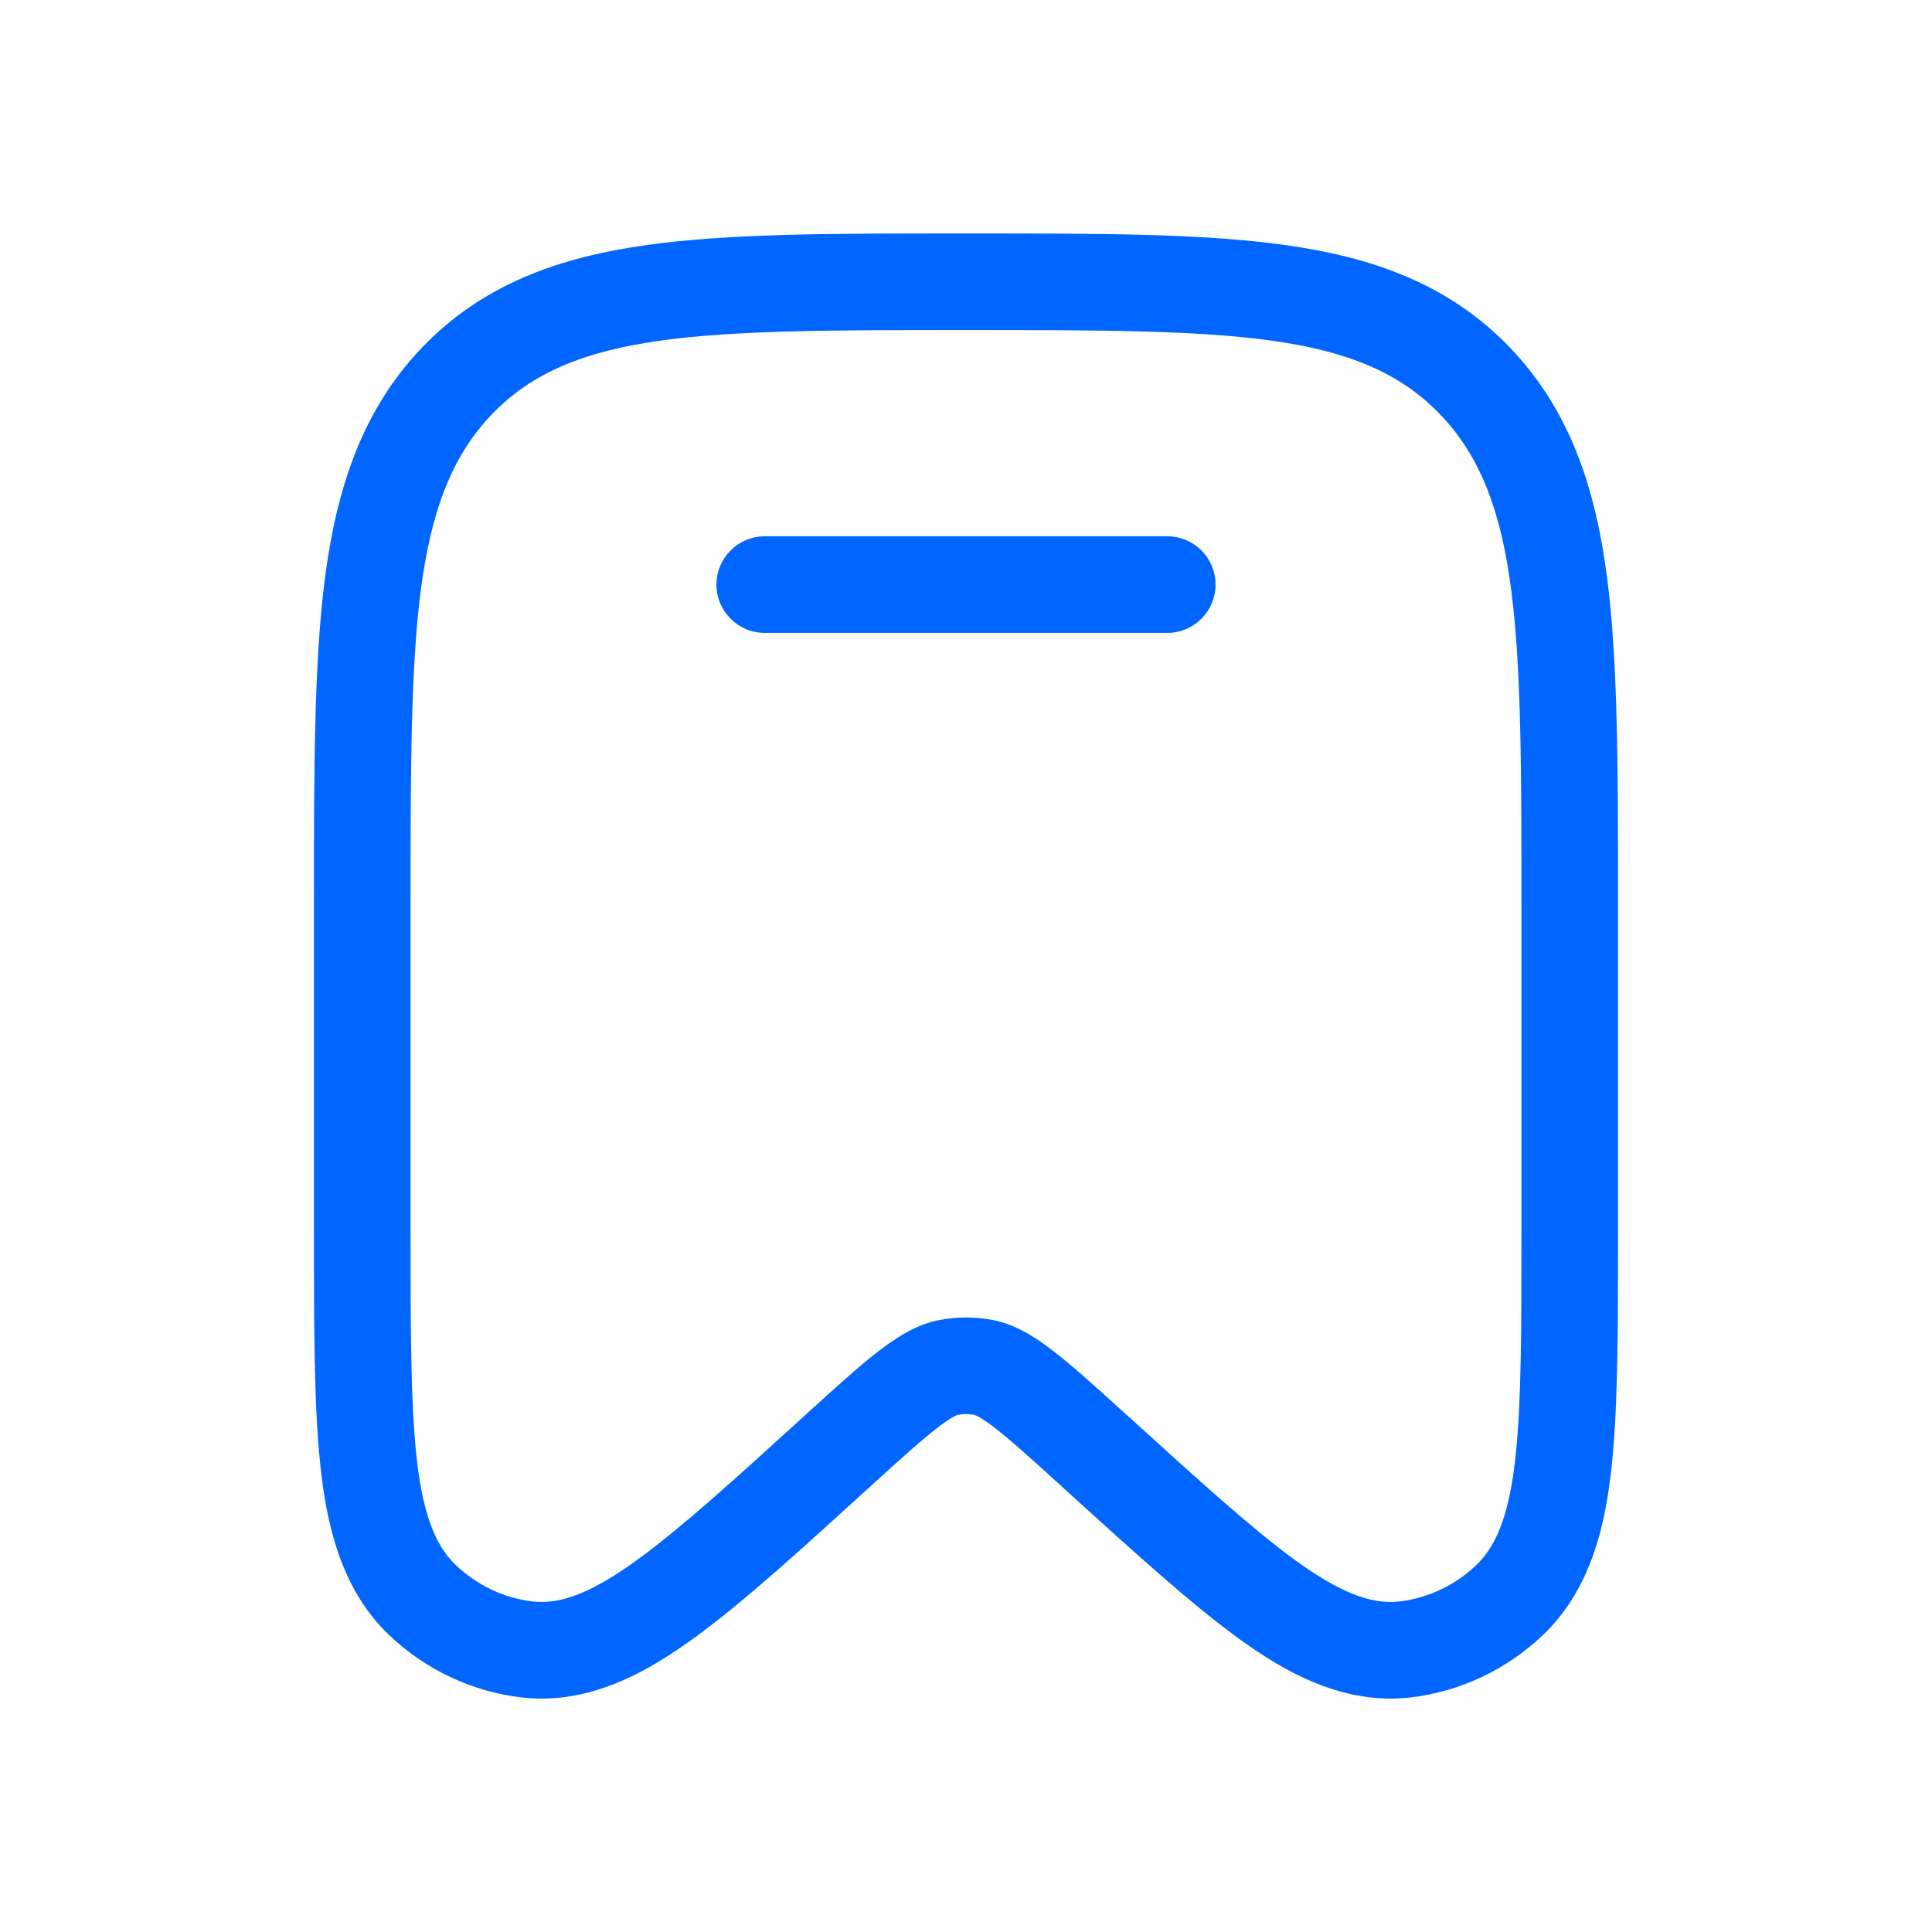 <svg width="24" height="24" viewBox="0 0 24 24" fill="none" xmlns="http://www.w3.org/2000/svg">
<path fill-rule="evenodd" clip-rule="evenodd" d="M11.912 2.9H12.087C13.645 2.9 14.935 2.9 15.959 3.043C17.038 3.193 17.991 3.522 18.752 4.313C19.51 5.1 19.822 6.079 19.965 7.184C20.1 8.242 20.1 9.578 20.1 11.202V15.306C20.1 16.469 20.1 17.439 20.024 18.18C19.95 18.906 19.778 19.731 19.165 20.313C18.713 20.742 18.139 21.013 17.526 21.086C16.678 21.185 15.948 20.763 15.372 20.343C14.784 19.914 14.084 19.278 13.247 18.518L13.214 18.487L13.183 18.459C12.774 18.088 12.526 17.864 12.327 17.714C12.237 17.646 12.179 17.611 12.143 17.593C12.119 17.581 12.107 17.577 12.102 17.576C12.035 17.563 11.966 17.563 11.899 17.576C11.894 17.577 11.881 17.581 11.857 17.593C11.822 17.611 11.764 17.646 11.673 17.715L11.672 17.716C11.473 17.865 11.229 18.086 10.818 18.459L10.814 18.464L10.787 18.487C9.936 19.263 9.225 19.91 8.628 20.344C8.051 20.763 7.324 21.185 6.476 21.086C5.862 21.013 5.287 20.742 4.836 20.313C4.223 19.731 4.052 18.904 3.977 18.181C3.9 17.439 3.9 16.469 3.9 15.306V11.202C3.9 9.576 3.9 8.242 4.036 7.185L4.036 7.183C4.181 6.08 4.491 5.1 5.246 4.314C6.007 3.522 6.962 3.193 8.04 3.043C9.063 2.9 10.353 2.9 11.912 2.9ZM8.206 4.231C9.137 4.102 10.344 4.1 11.955 4.1H12.044C13.655 4.1 14.862 4.102 15.793 4.231M15.793 4.231C16.732 4.362 17.385 4.623 17.887 5.145C18.393 5.669 18.648 6.357 18.774 7.338C18.899 8.31 18.9 9.57 18.9 11.242V15.272C18.9 16.477 18.9 17.384 18.83 18.057C18.762 18.736 18.618 19.177 18.338 19.443C18.073 19.695 17.738 19.852 17.385 19.894C17.02 19.937 16.617 19.765 16.079 19.374C15.547 18.985 14.892 18.39 14.019 17.597L13.988 17.57C13.596 17.213 13.302 16.947 13.05 16.757C12.796 16.564 12.58 16.45 12.35 16.401L12.342 16.4C12.117 16.355 11.884 16.355 11.658 16.4L11.651 16.401C11.421 16.45 11.206 16.564 10.951 16.756C10.703 16.942 10.418 17.202 10.043 17.542L10.013 17.57L9.987 17.593L9.982 17.598C9.109 18.393 8.453 18.987 7.922 19.373C7.382 19.765 6.981 19.937 6.616 19.894C6.262 19.852 5.928 19.695 5.663 19.443C5.383 19.178 5.241 18.739 5.17 18.057C5.101 17.384 5.1 16.477 5.1 15.272V11.242C5.1 9.568 5.102 8.311 5.226 7.338C5.355 6.356 5.608 5.669 6.112 5.145C6.614 4.623 7.269 4.362 8.206 4.231" fill="#0166FF"/>
<path fill-rule="evenodd" clip-rule="evenodd" d="M8.9 7.262C8.9 6.931 9.169 6.662 9.5 6.662H14.5C14.832 6.662 15.1 6.931 15.1 7.262C15.1 7.593 14.832 7.862 14.5 7.862H9.5C9.169 7.862 8.9 7.593 8.9 7.262Z" fill="#0166FF"/>
</svg>
